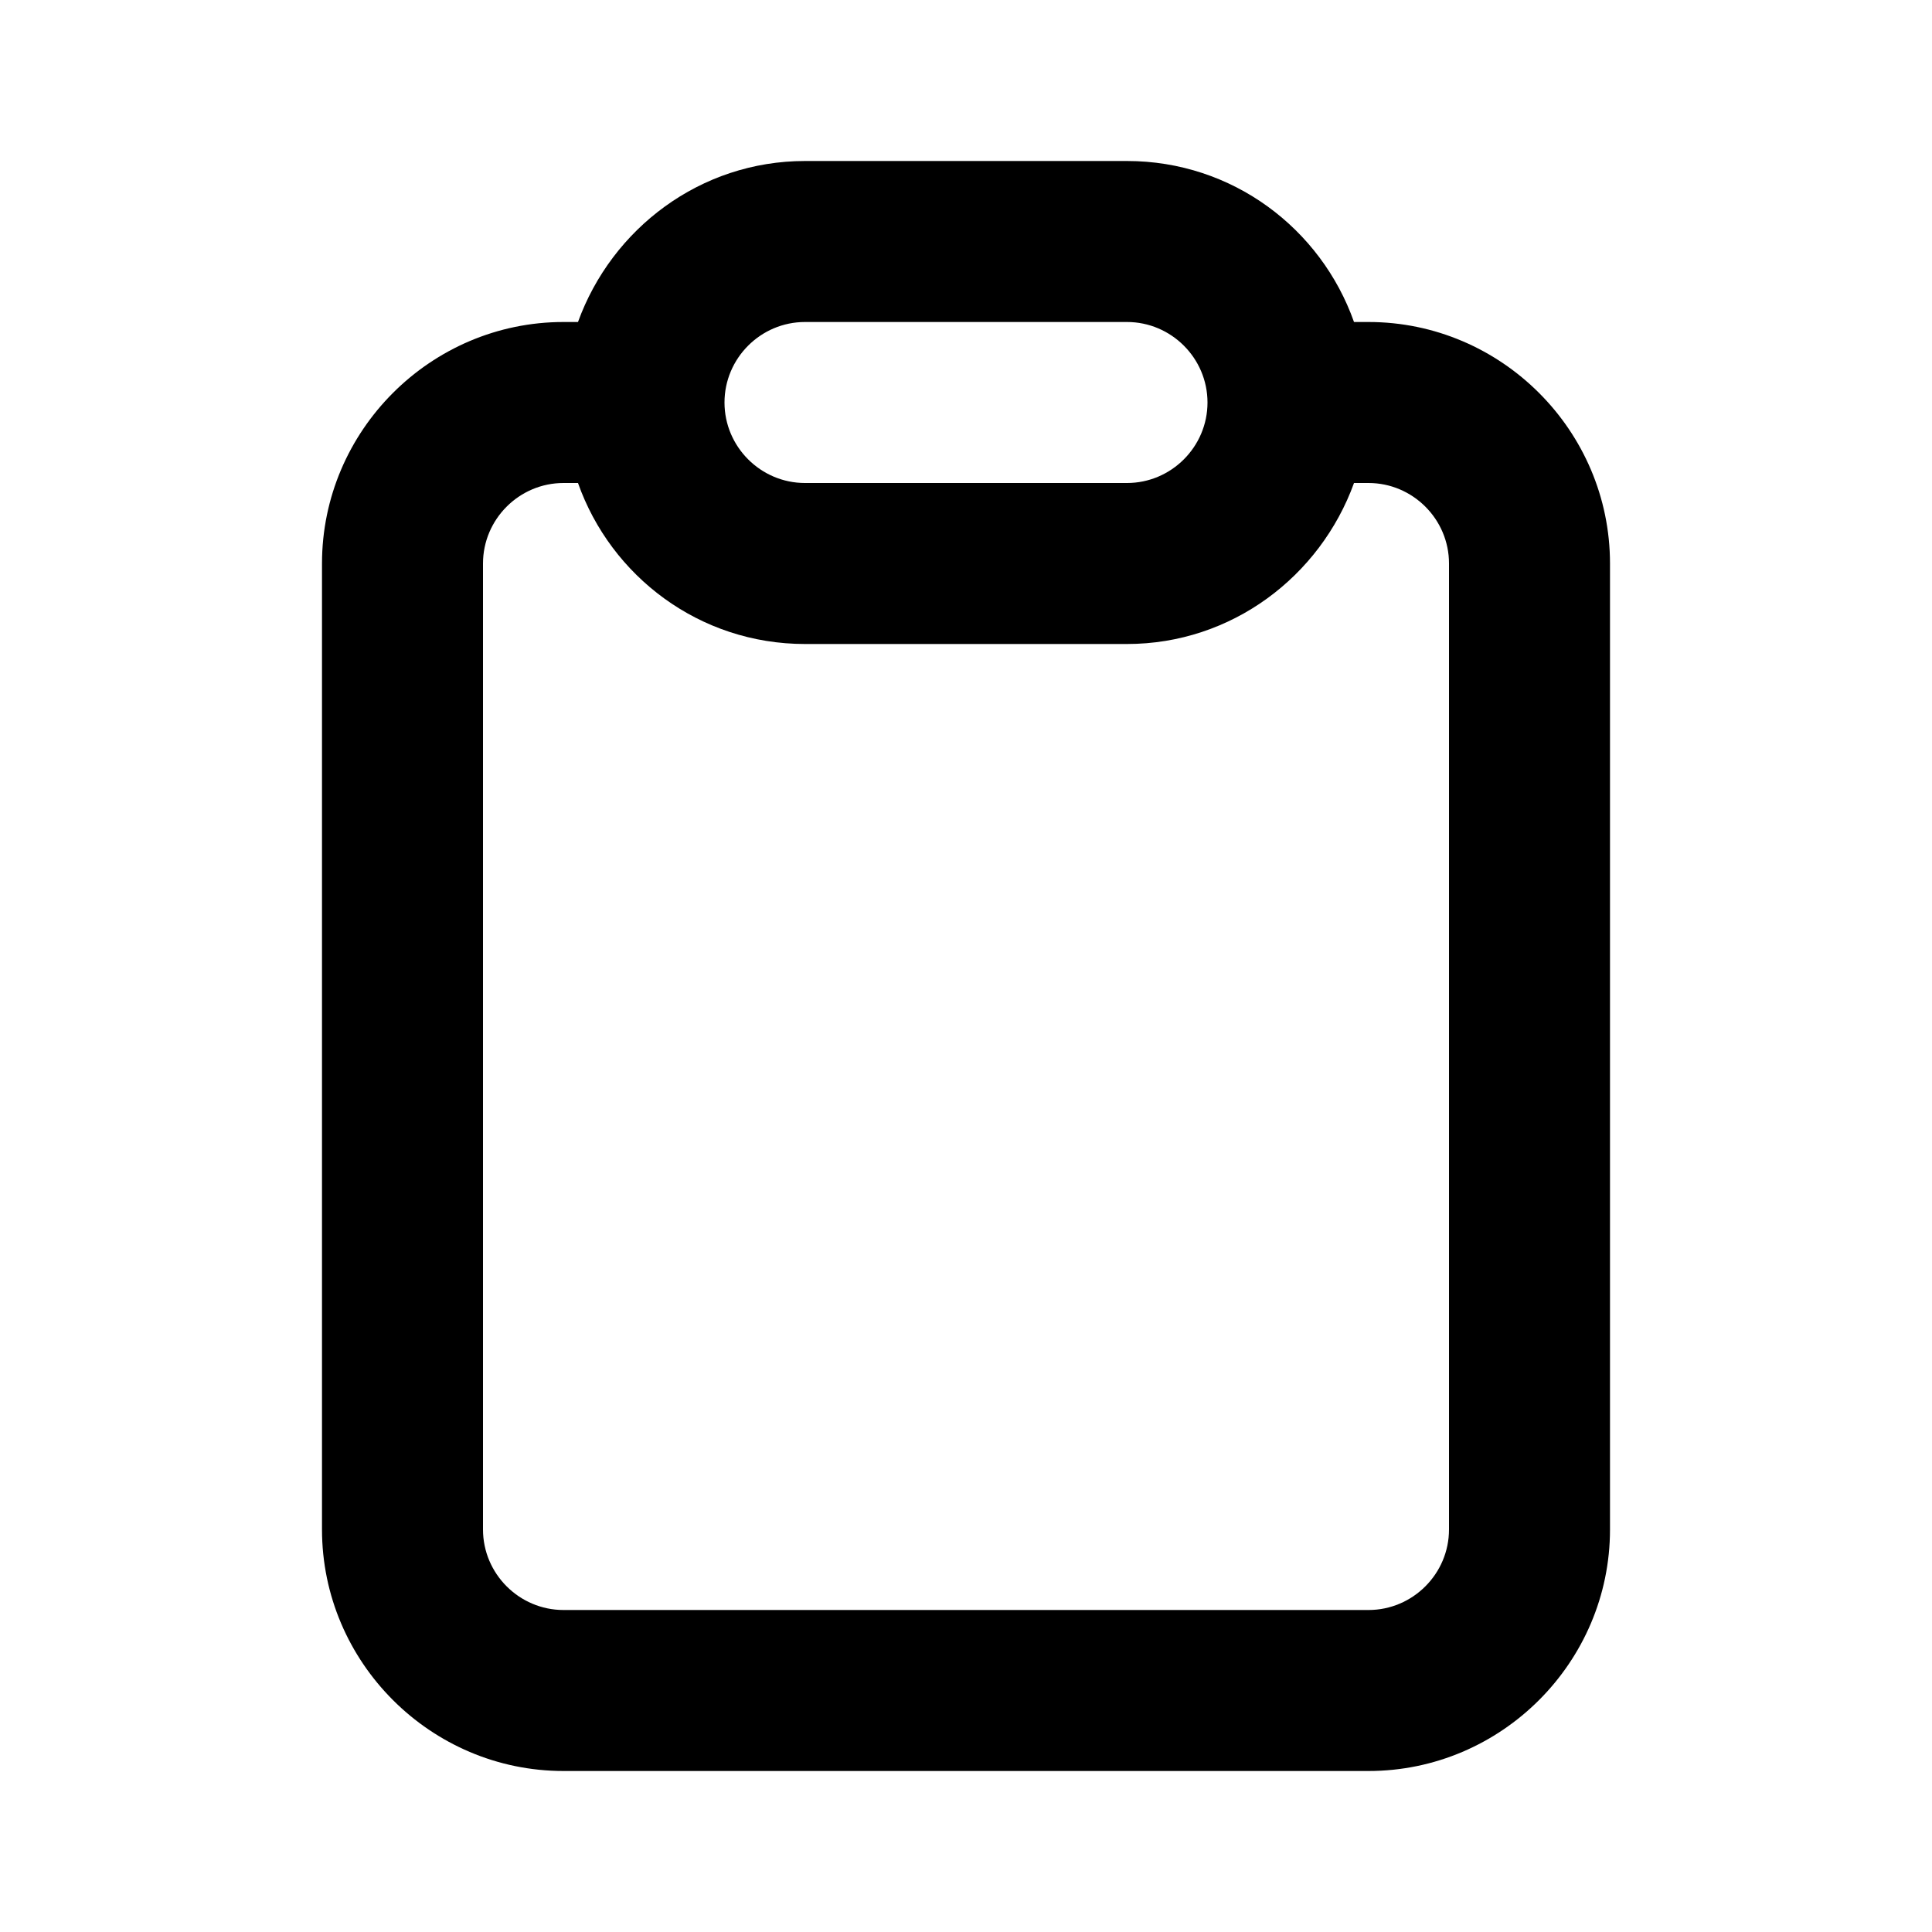 <?xml version="1.0" encoding="UTF-8"?><svg id="Layer_1" xmlns="http://www.w3.org/2000/svg" viewBox="0 0 24 24"><path d="M17,4h-.18c-.41-1.16-1.51-2-2.82-2h-4c-1.3,0-2.4,.84-2.82,2h-.18c-1.65,0-3,1.35-3,3v12c0,1.65,1.35,3,3,3h10c1.65,0,3-1.35,3-3V7c0-1.65-1.35-3-3-3Zm-7,0h4c.55,0,1,.45,1,1s-.45,1-1,1h-4c-.55,0-1-.45-1-1s.45-1,1-1Zm8,15c0,.55-.45,1-1,1H7c-.55,0-1-.45-1-1V7c0-.55,.45-1,1-1h.18c.41,1.16,1.51,2,2.82,2h4c1.3,0,2.4-.84,2.82-2h.18c.55,0,1,.45,1,1v12Z"/></svg>